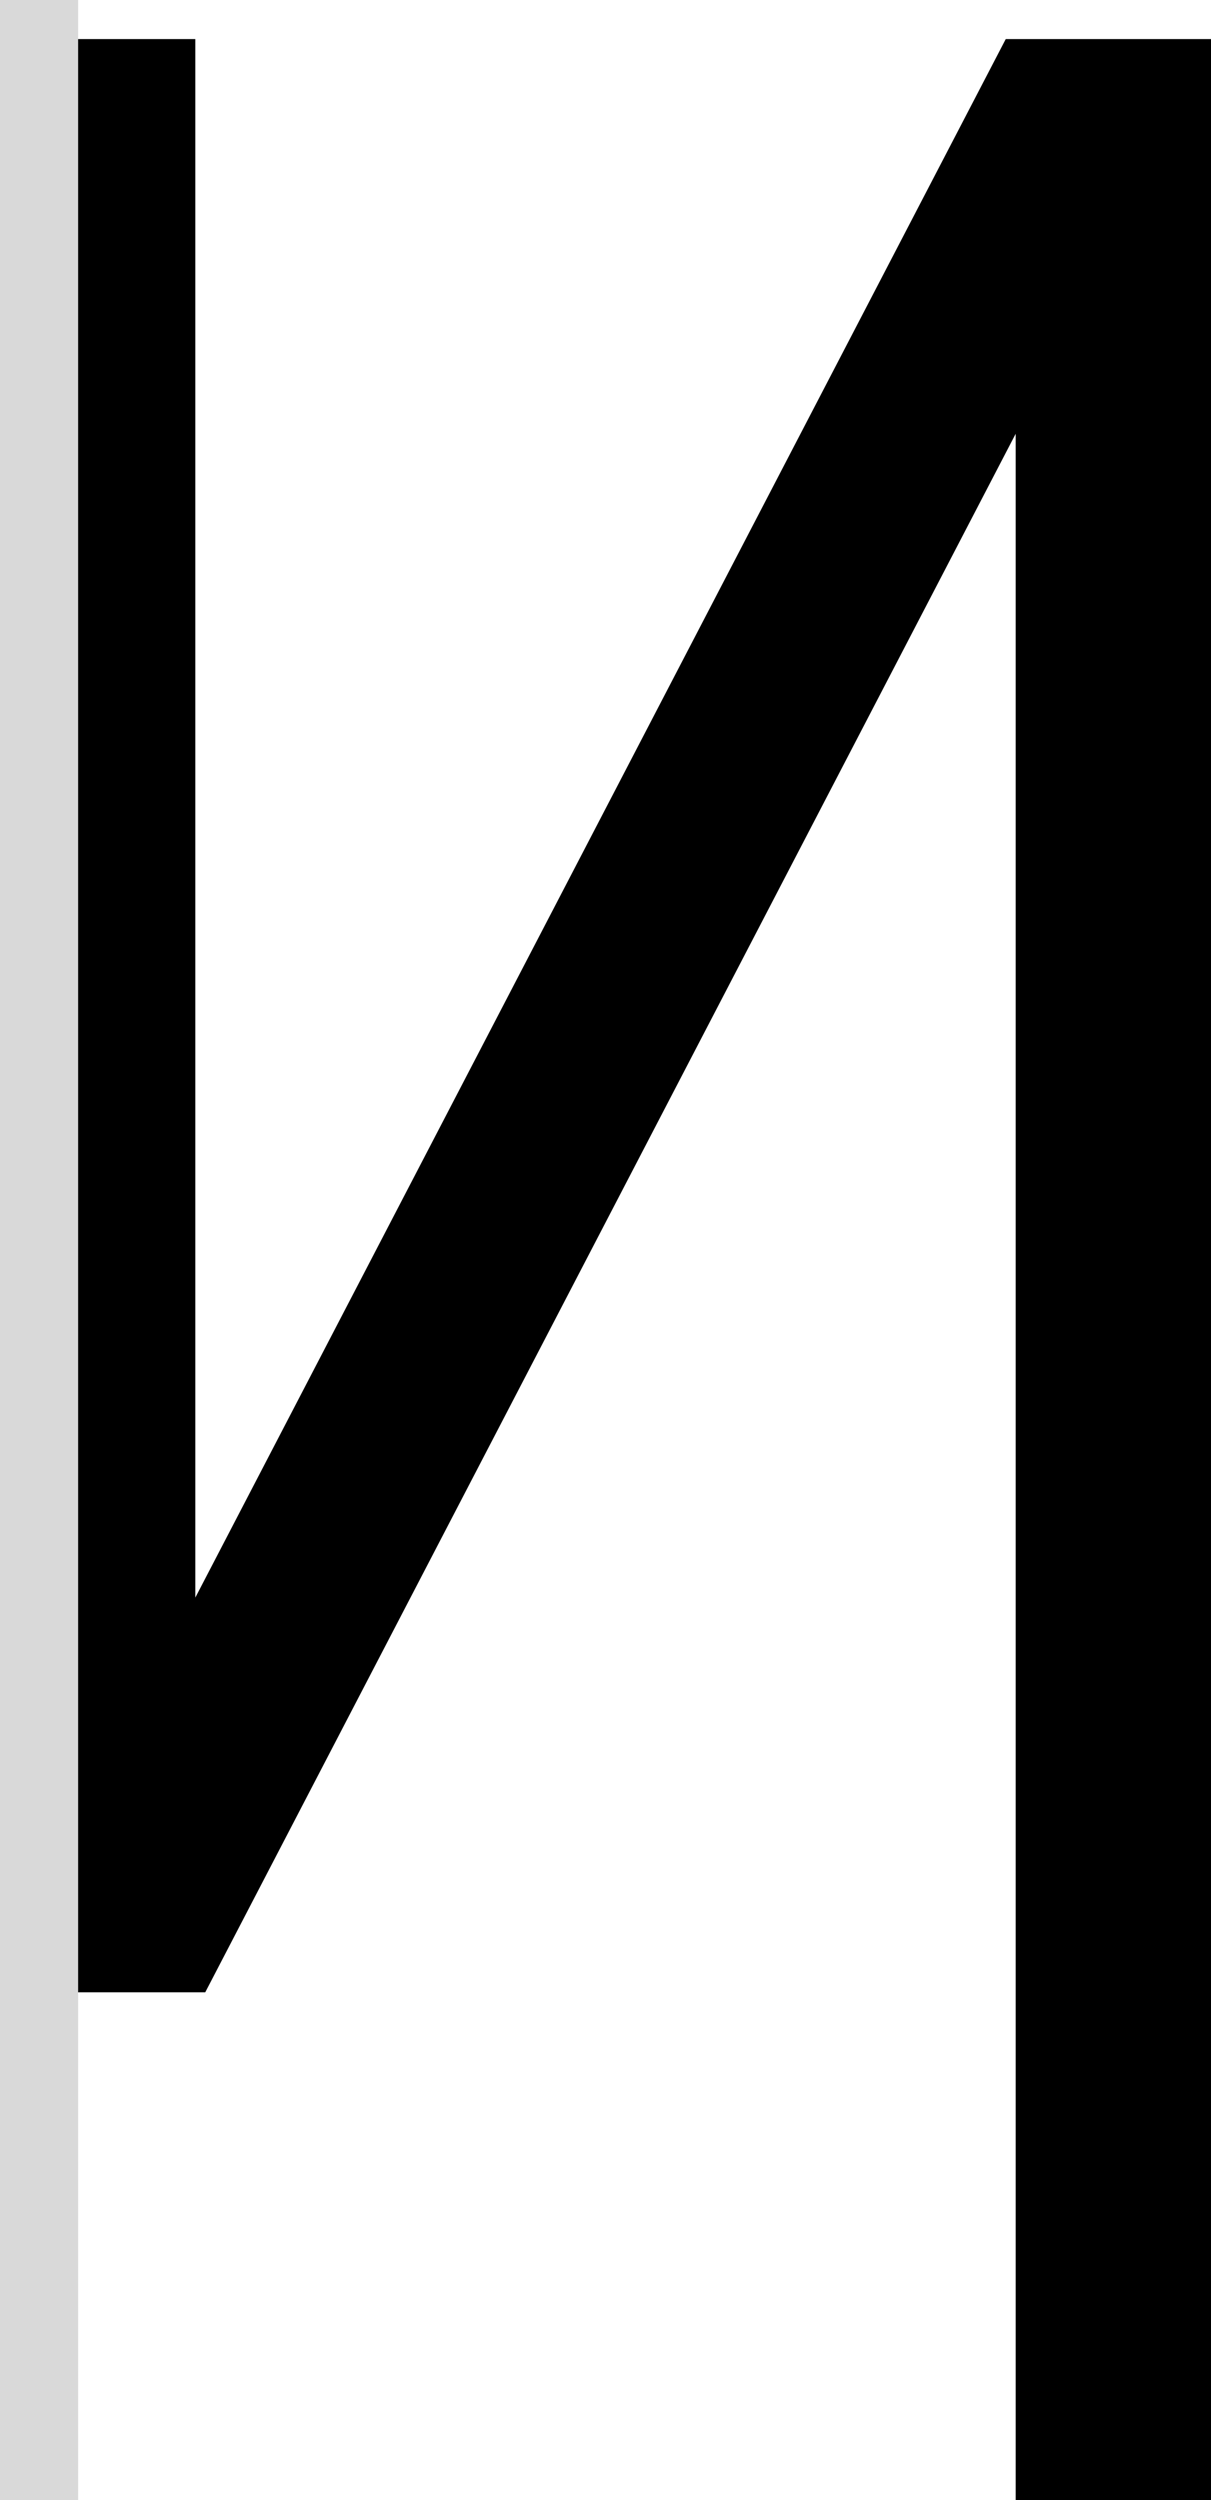 <svg width="31" height="64" viewBox="0 0 31 64" fill="none" xmlns="http://www.w3.org/2000/svg">
<path d="M0 1H5V40.896L25.746 1H31V64H26V11.104L5.254 51H0V1Z" fill="black"/>
<rect width="2" height="64" fill="#D9D9D9"/>
</svg>

